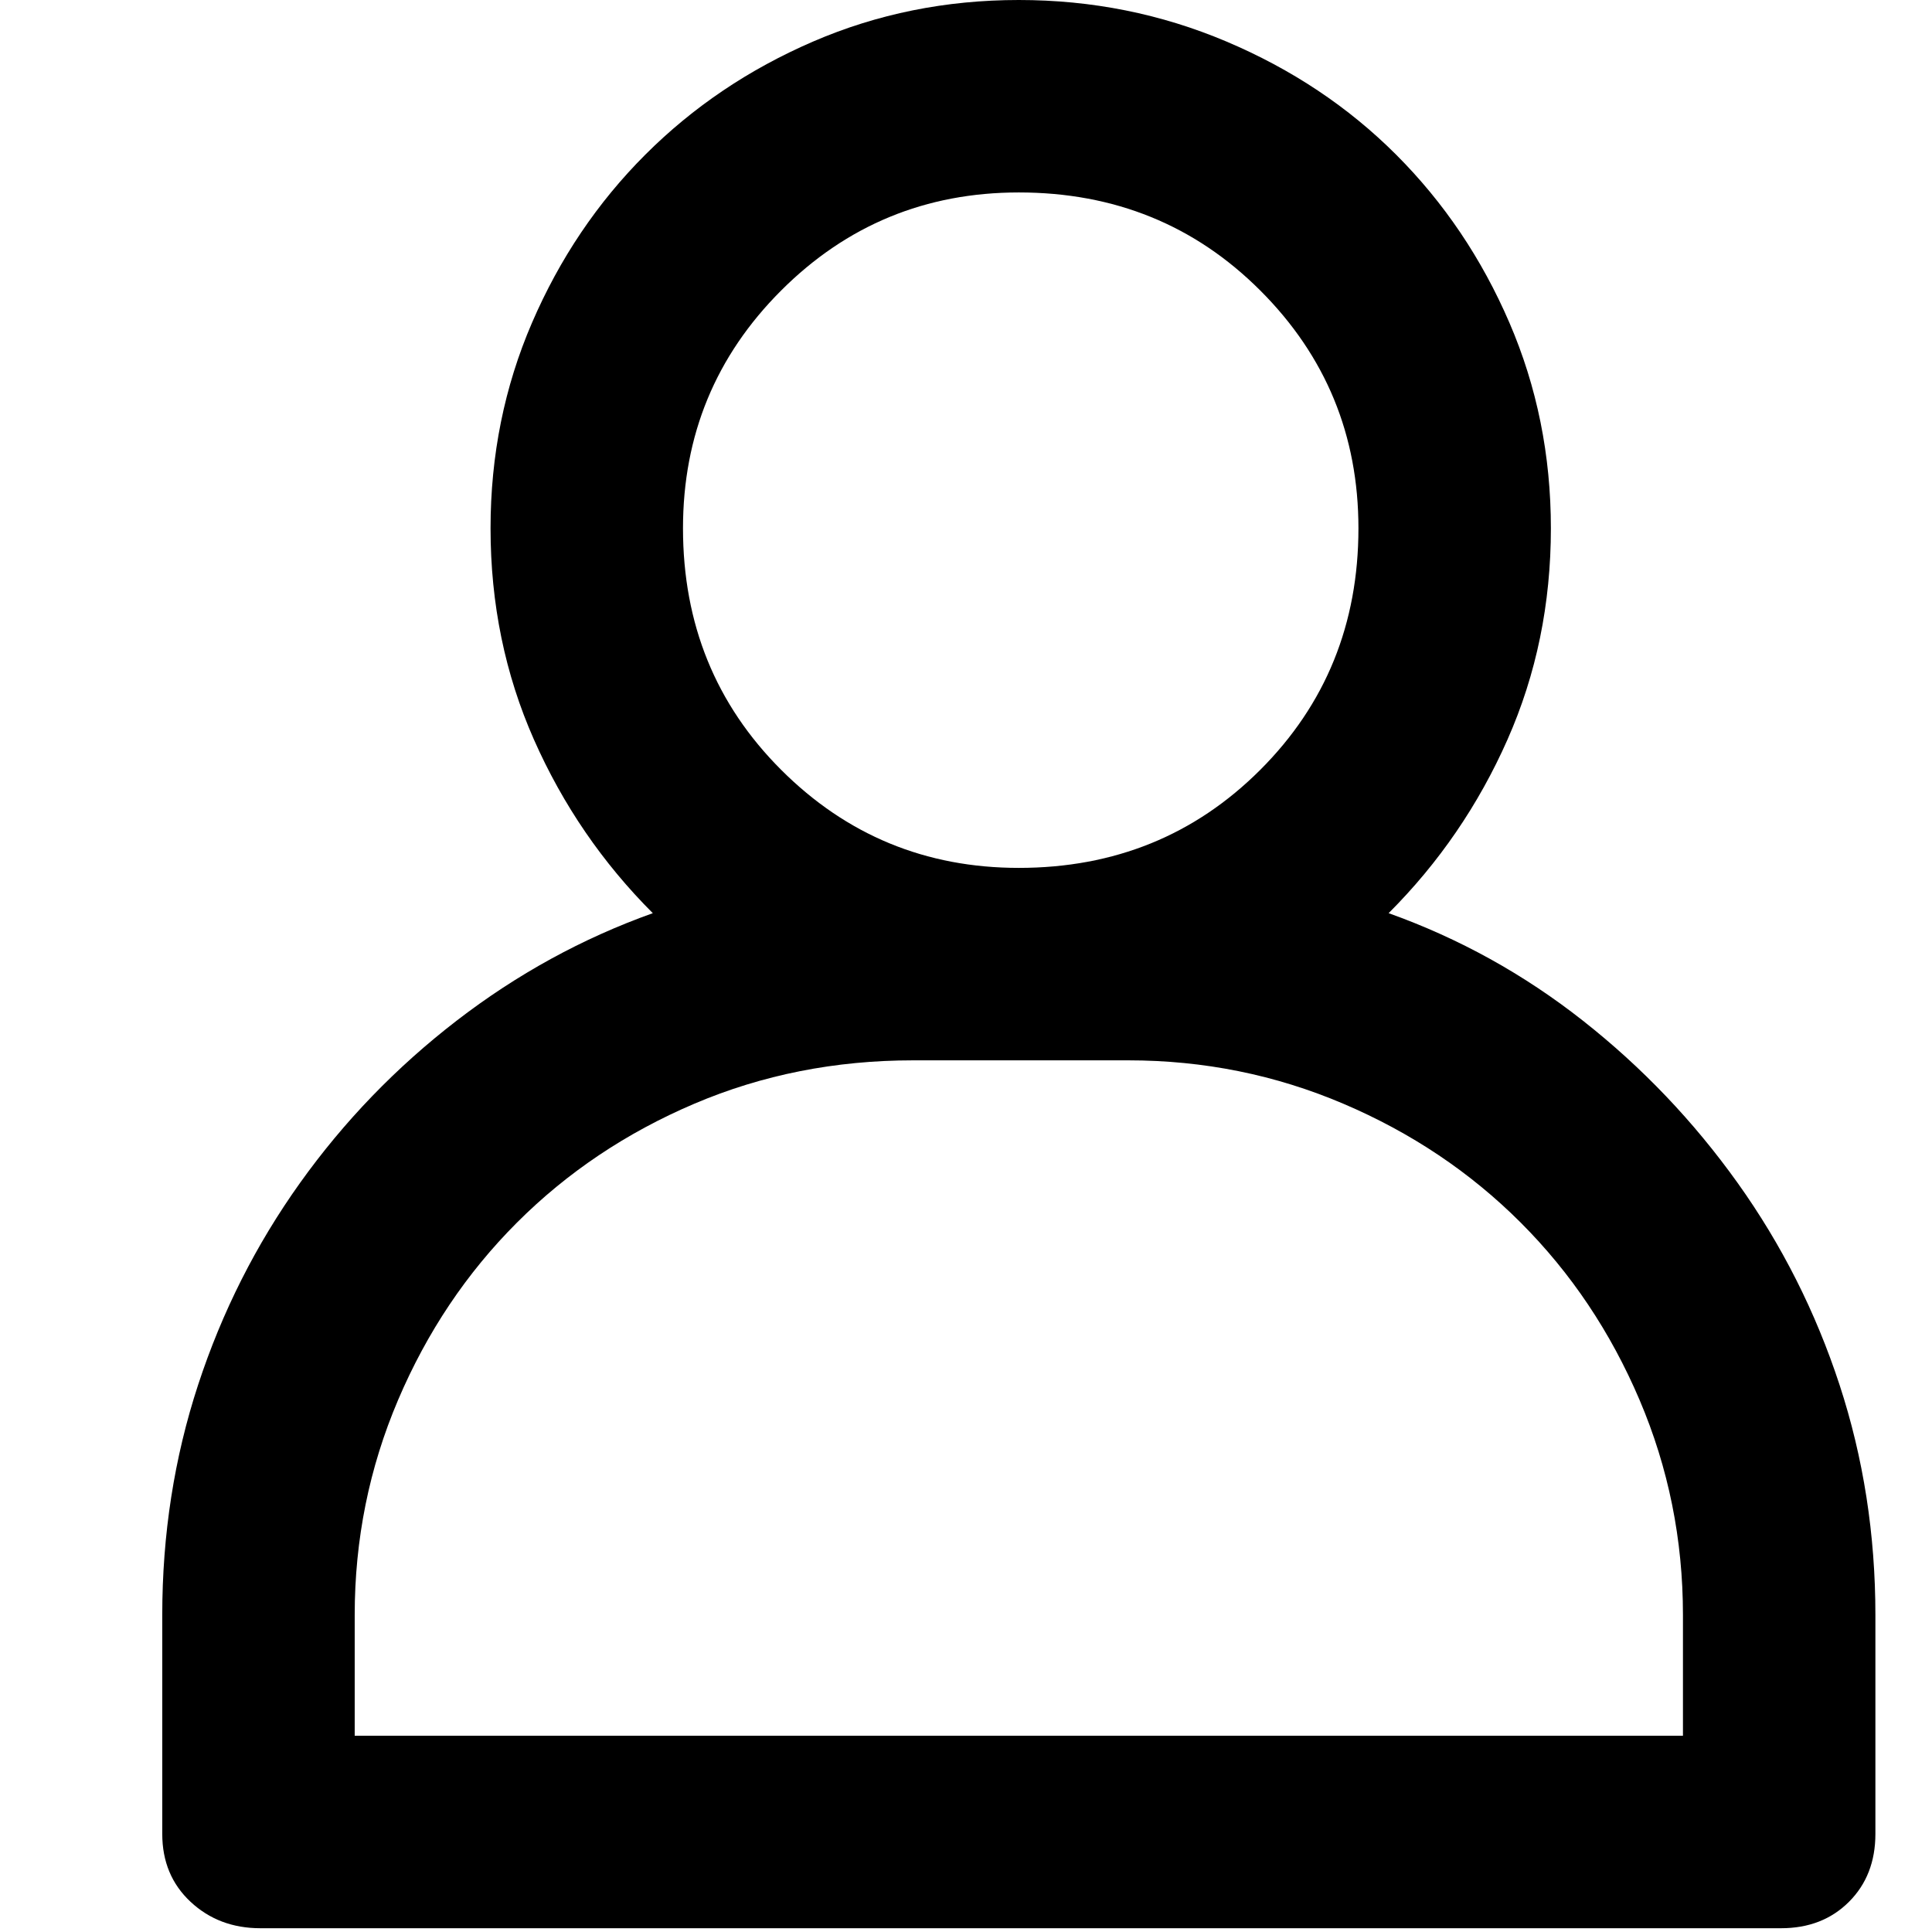 <svg xmlns="http://www.w3.org/2000/svg" viewBox="0 0 512 512">
	<path d="M472 511H69q-11 0-18.5-7T43 486v-58q0-32 9.5-61t27-53.5 41.5-43 52-28.5q-20-20-31.5-46T130 140q0-29 11-54.5T171 41t44.5-30T270 0t55 11 45 30 30 44.5 11 54.5q0 30-11.5 56T368 242q28 10 51.5 28.5t41 43 27 53.5 9.5 61v58q0 11-7 18t-18 7zM94 460h352v-32q0-30-11.5-57T403 324t-47-31.5-57-11.5h-57q-31 0-58 11.5T137 324t-31.5 47T94 428v32zM270 51q-37 0-63 26t-26 63q0 38 26 64t63 26q38 0 64-26t26-64q0-37-26-63t-64-26z"/>
</svg>